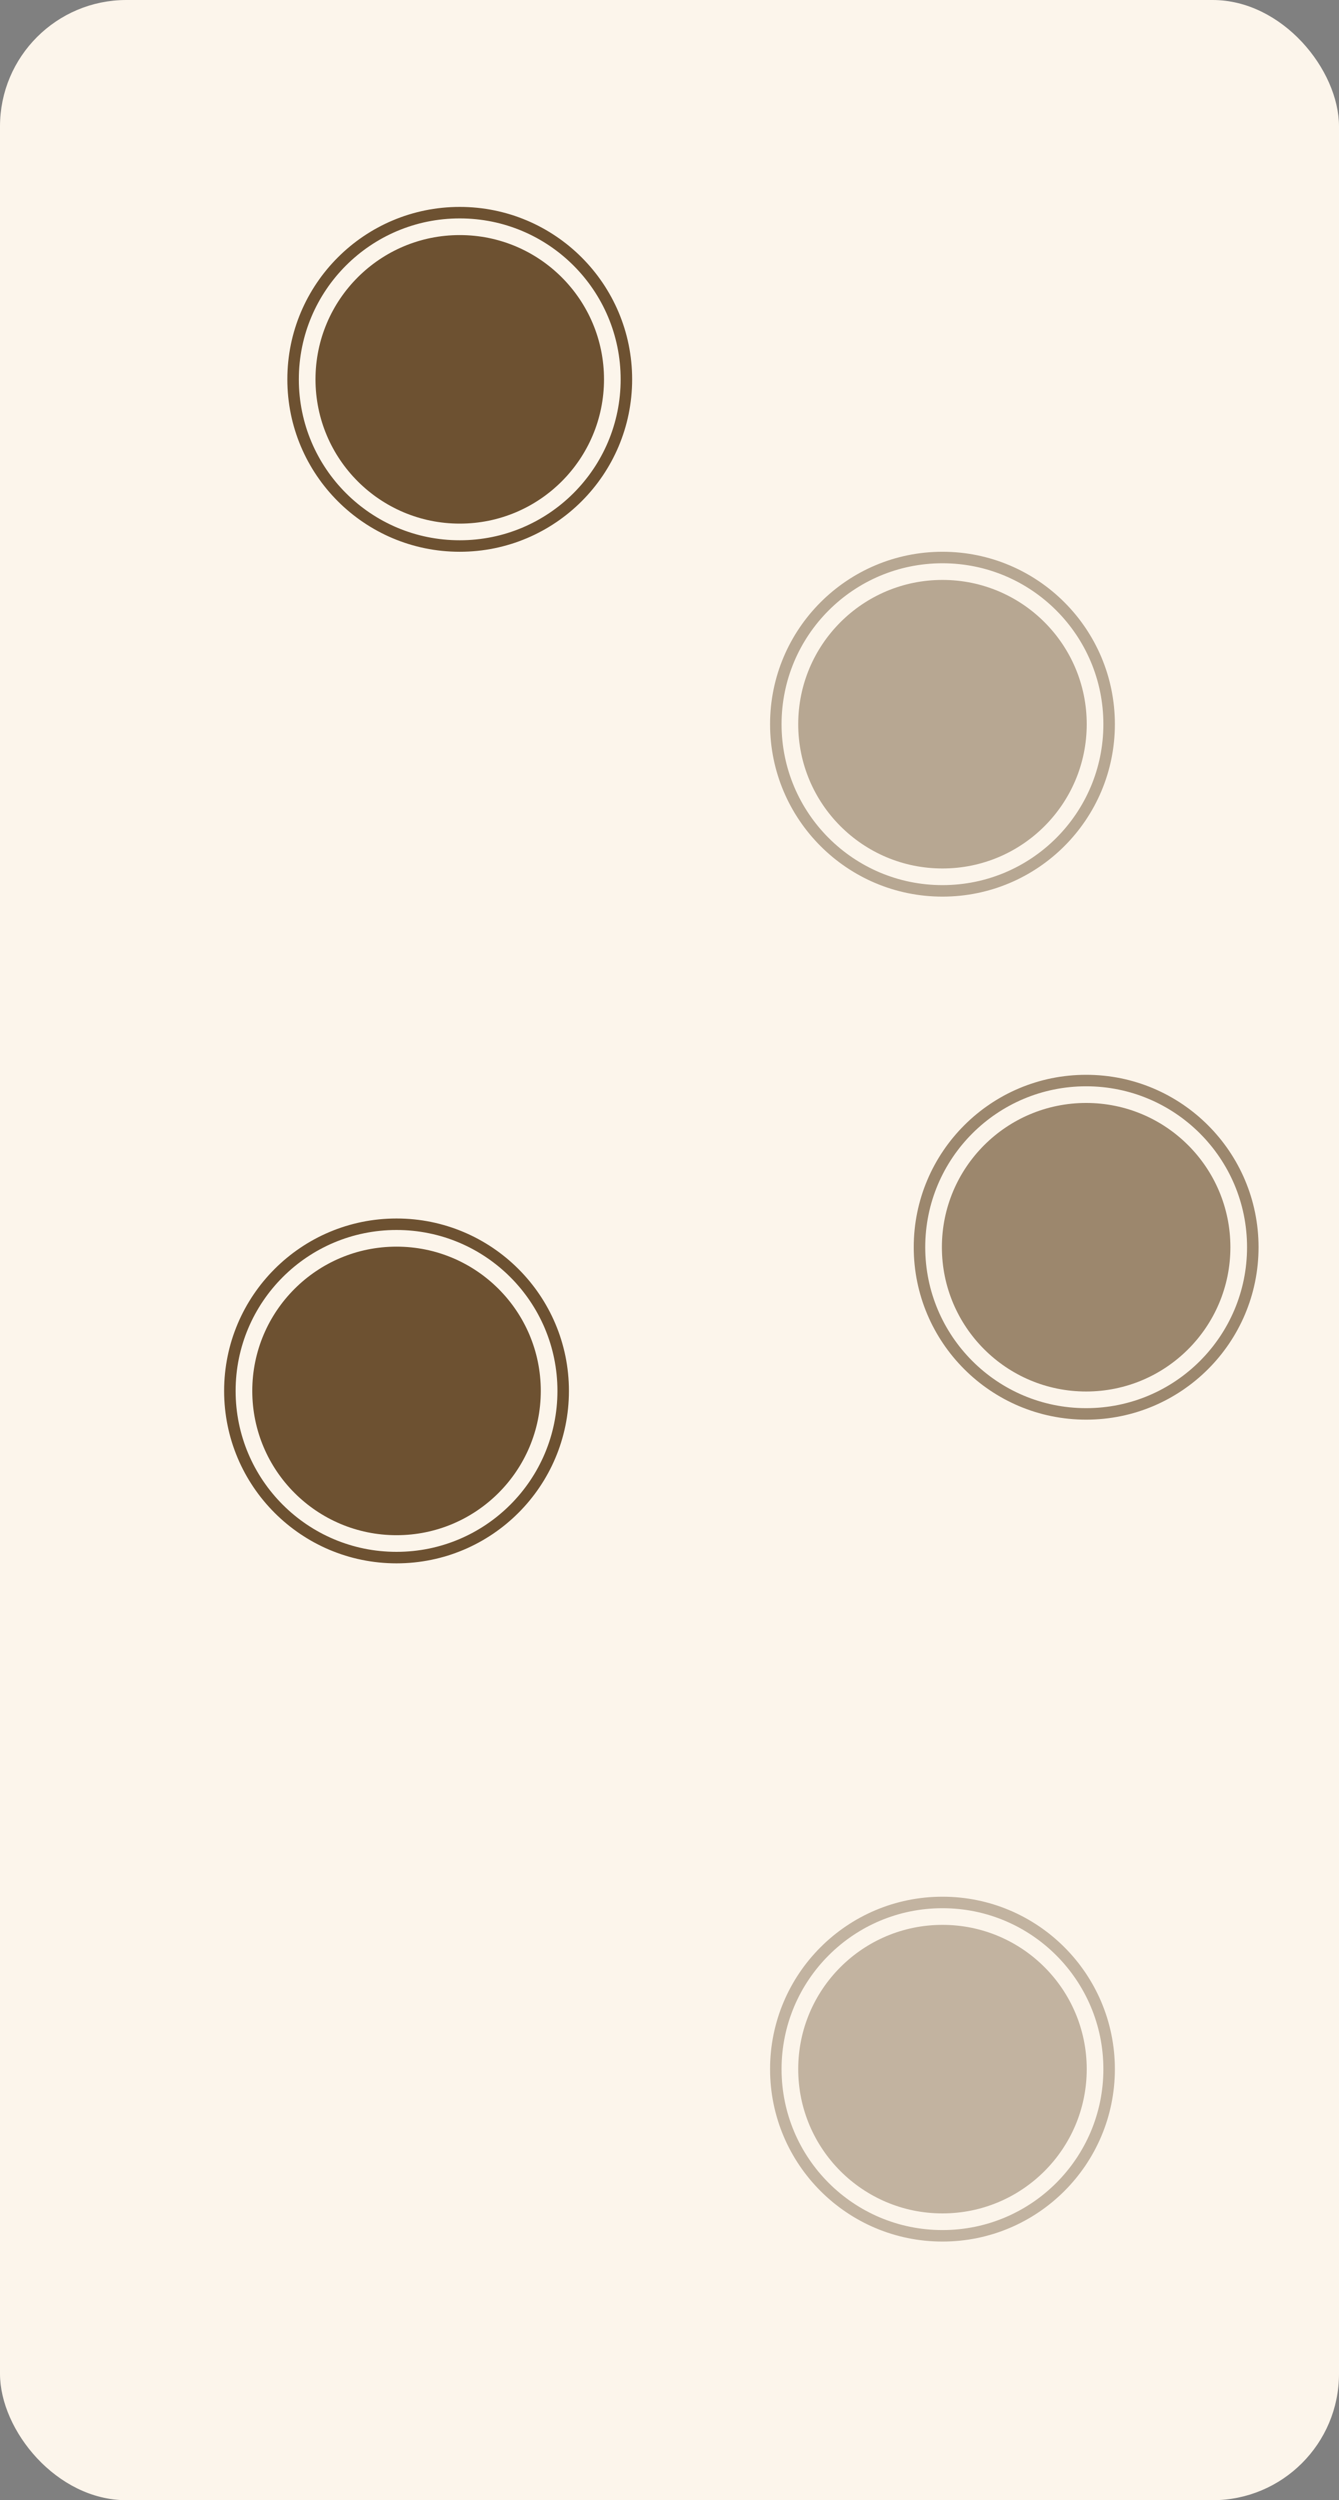 <svg width="233" height="435" viewBox="0 0 233 435" fill="none" xmlns="http://www.w3.org/2000/svg">
<rect x="0" y="0" width="233" height="435" fill="#808080" stroke="none"/>
<rect width="233" height="435" rx="22" fill="#FCF5EB"/>
<circle cx="69.001" cy="242" r="25.102" fill="#6D5131"/>
<circle cx="69" cy="242" r="29" stroke="#6D5131" stroke-width="2"/>
<circle cx="164" cy="360" r="25.102" fill="#6D5131" fill-opacity="0.4"/>
<circle cx="164" cy="360" r="29" stroke="#6D5131" stroke-opacity="0.4" stroke-width="2"/>
<circle cx="80.001" cy="66.001" r="25.102" fill="#6D5131"/>
<circle cx="80" cy="66" r="29" stroke="#6D5131" stroke-width="2"/>
<circle cx="164" cy="126" r="25.102" fill="#6D5131" fill-opacity="0.48"/>
<circle cx="164" cy="126" r="29" stroke="#6D5131" stroke-opacity="0.48" stroke-width="2"/>
<circle cx="189" cy="217" r="25.102" fill="#6D5131" fill-opacity="0.67"/>
<circle cx="189" cy="217" r="29" stroke="#6D5131" stroke-opacity="0.67" stroke-width="2"/>
</svg>
